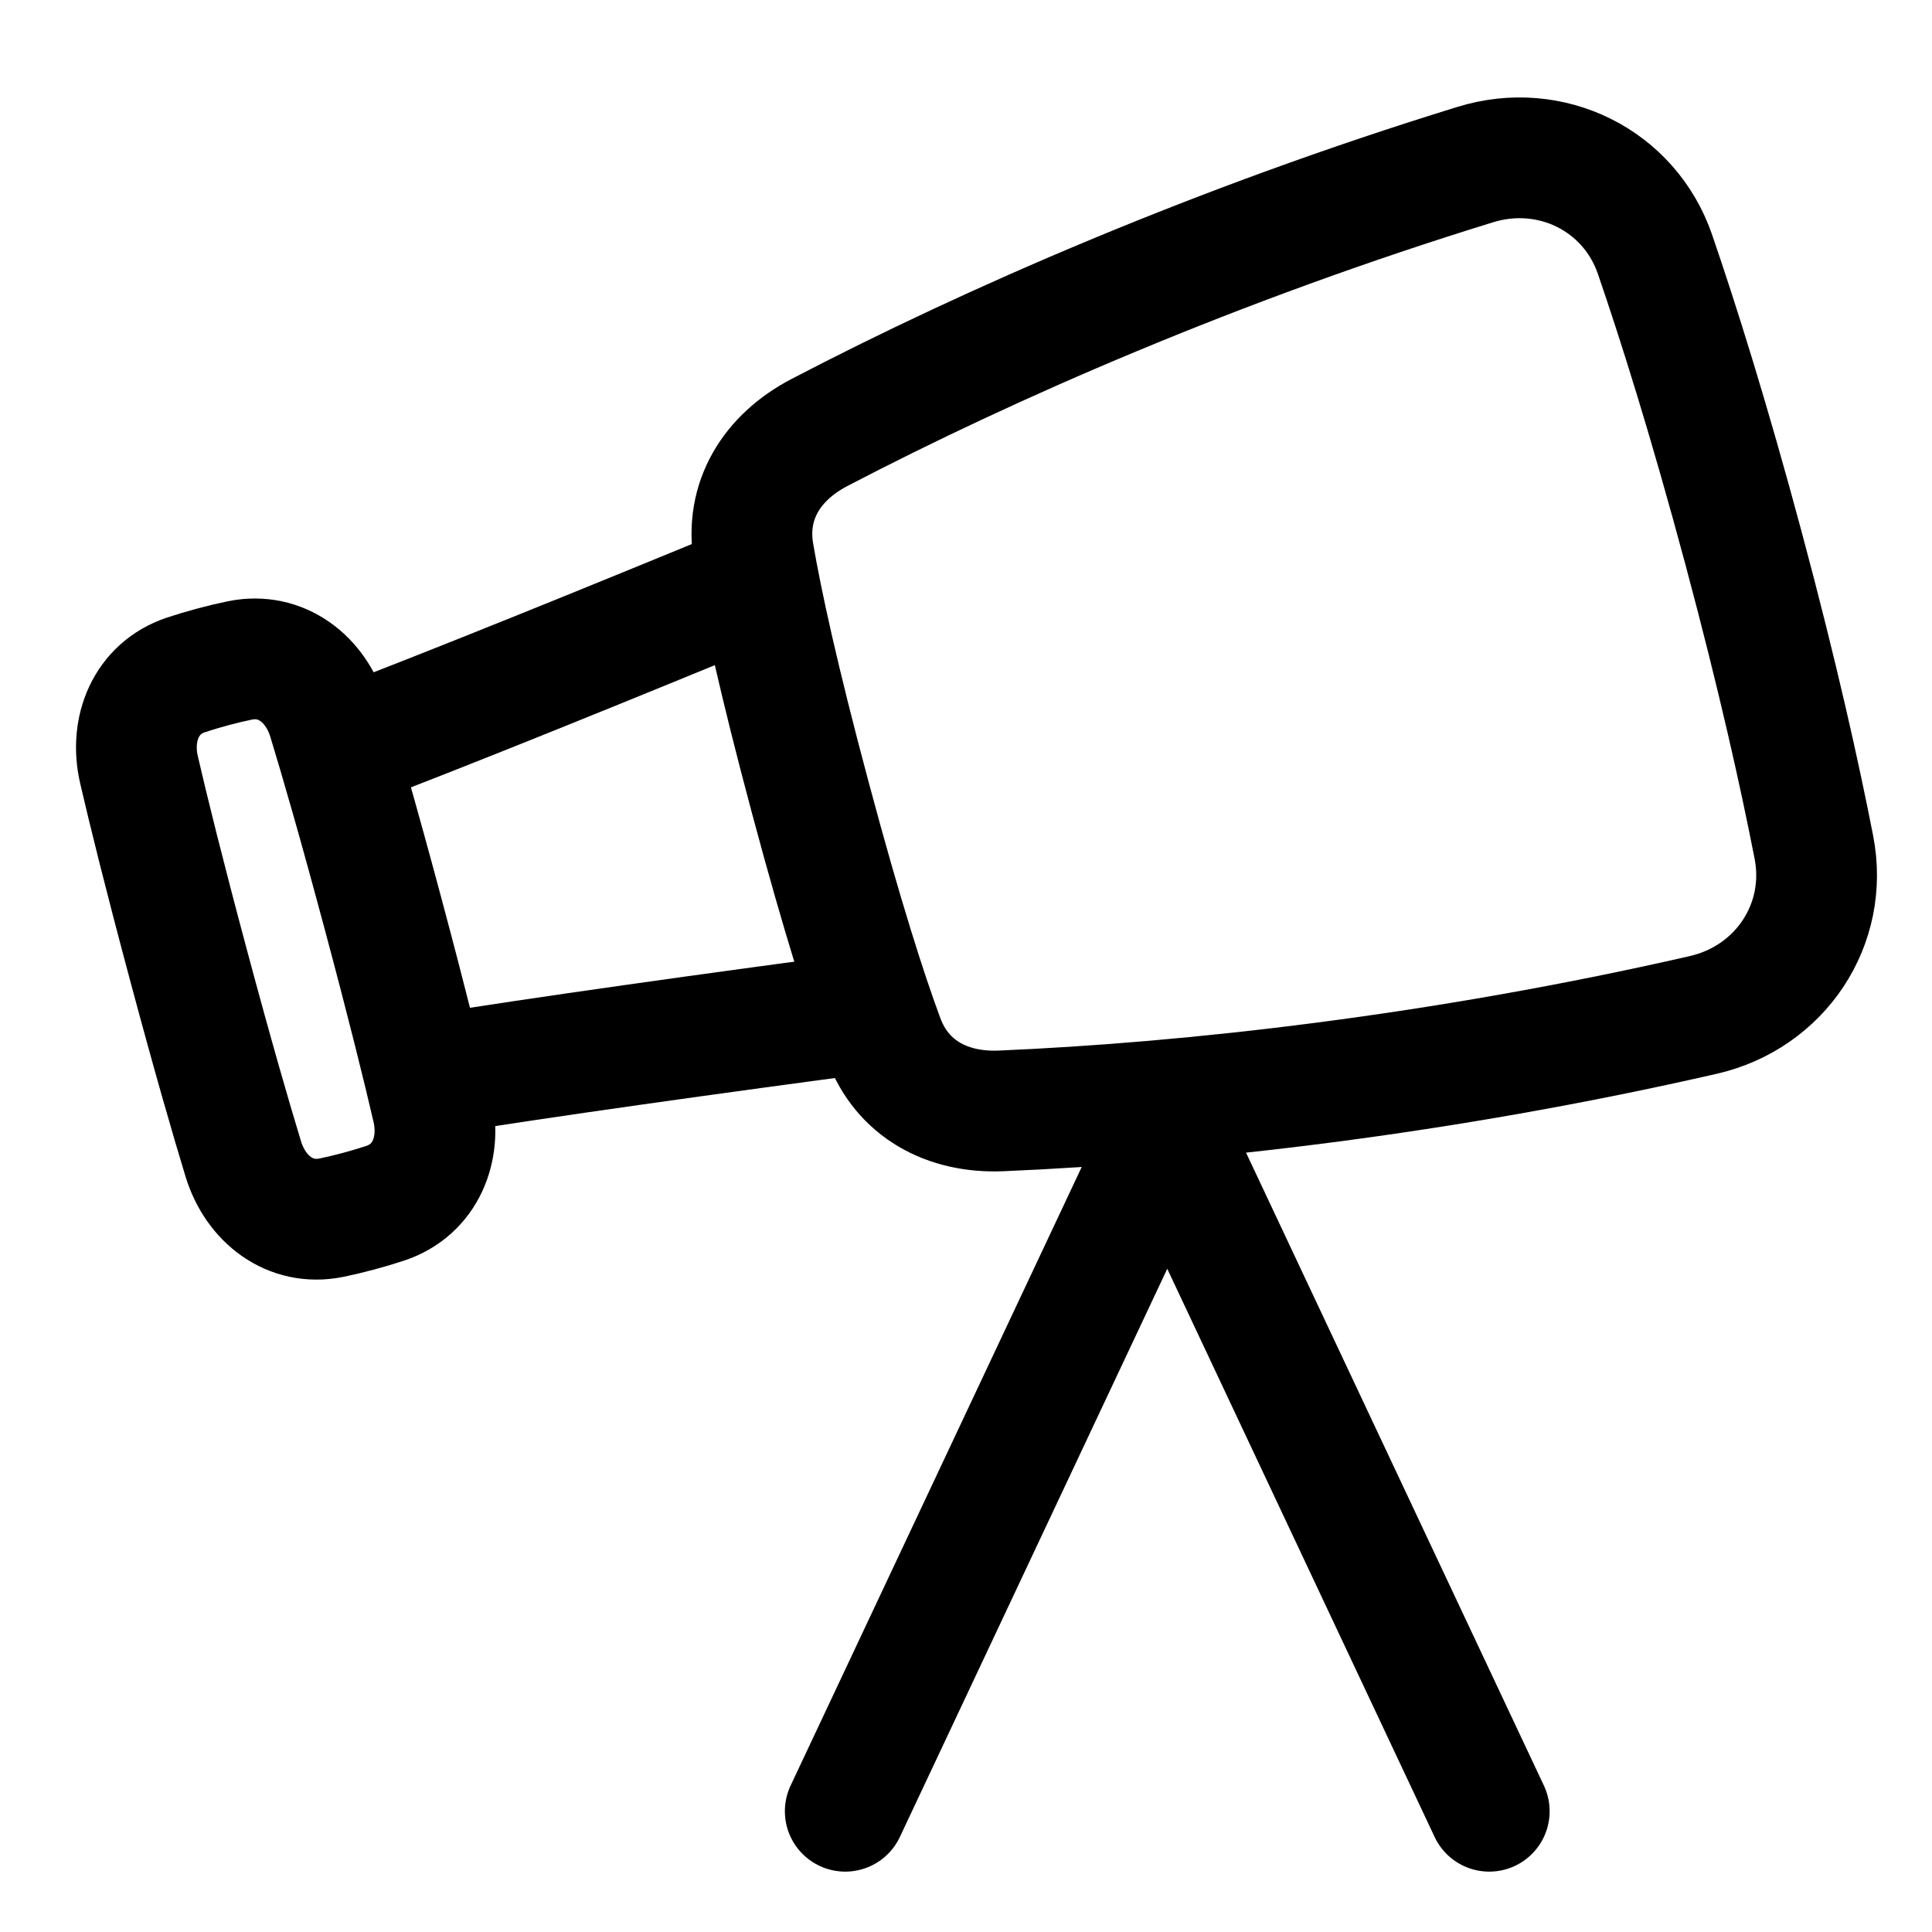 <svg xmlns="http://www.w3.org/2000/svg" fill="none" viewBox="0 0 48 48" id="Telescope--Streamline-Plump">
  <desc>
    Telescope Streamline Icon: https://streamlinehq.com
  </desc>
  <g id="telescope--science-experiment-star-gazing-sky-night-space-universe-astronomy-astronomy">
    <path id="Rectangle 1097" stroke="#000000" stroke-linejoin="round" d="M18.723 13.752c-0.223 -1.309 0.454 -2.389 1.631 -3.004 4.188 -2.187 9.899 -4.688 16.302 -6.66 1.872 -0.577 3.828 0.383 4.464 2.236 0.583 1.699 1.343 4.109 2.199 7.301 0.856 3.193 1.402 5.66 1.746 7.423 0.376 1.923 -0.839 3.731 -2.748 4.168 -6.532 1.494 -12.728 2.184 -17.448 2.384 -1.327 0.056 -2.453 -0.541 -2.914 -1.786 -0.425 -1.147 -1.02 -2.998 -1.818 -5.977s-1.208 -4.879 -1.414 -6.085Z" stroke-width="3"></path>
    <path id="Subtract" stroke="#000000" stroke-linejoin="round" d="M18.851 14.454c-3.699 1.527 -7.661 3.136 -10.465 4.203" stroke-width="3"></path>
    <path id="Subtract_2" stroke="#000000" stroke-linejoin="round" d="M10.551 26.733c2.961 -0.478 7.197 -1.066 11.164 -1.593" stroke-width="3"></path>
    <path id="Rectangle 135" stroke="#000000" stroke-linejoin="round" d="M8.15 17.865c-0.305 -0.998 -1.166 -1.666 -2.188 -1.457 -0.205 0.042 -0.431 0.095 -0.676 0.161 -0.246 0.066 -0.467 0.133 -0.666 0.199 -0.99 0.33 -1.402 1.339 -1.167 2.356 0.233 1.008 0.615 2.558 1.23 4.854 0.615 2.295 1.06 3.828 1.362 4.818 0.305 0.998 1.166 1.666 2.188 1.457 0.205 -0.042 0.431 -0.095 0.676 -0.161 0.246 -0.066 0.467 -0.133 0.666 -0.199 0.99 -0.33 1.402 -1.339 1.167 -2.356 -0.233 -1.008 -0.615 -2.558 -1.23 -4.854 -0.615 -2.295 -1.06 -3.828 -1.362 -4.818Z" stroke-width="3"></path>
    <path id="Vector 1661" stroke="#000000" stroke-linecap="round" stroke-linejoin="round" d="m21 45 8 -17 8 17" stroke-width="3"></path>
  </g>
</svg>